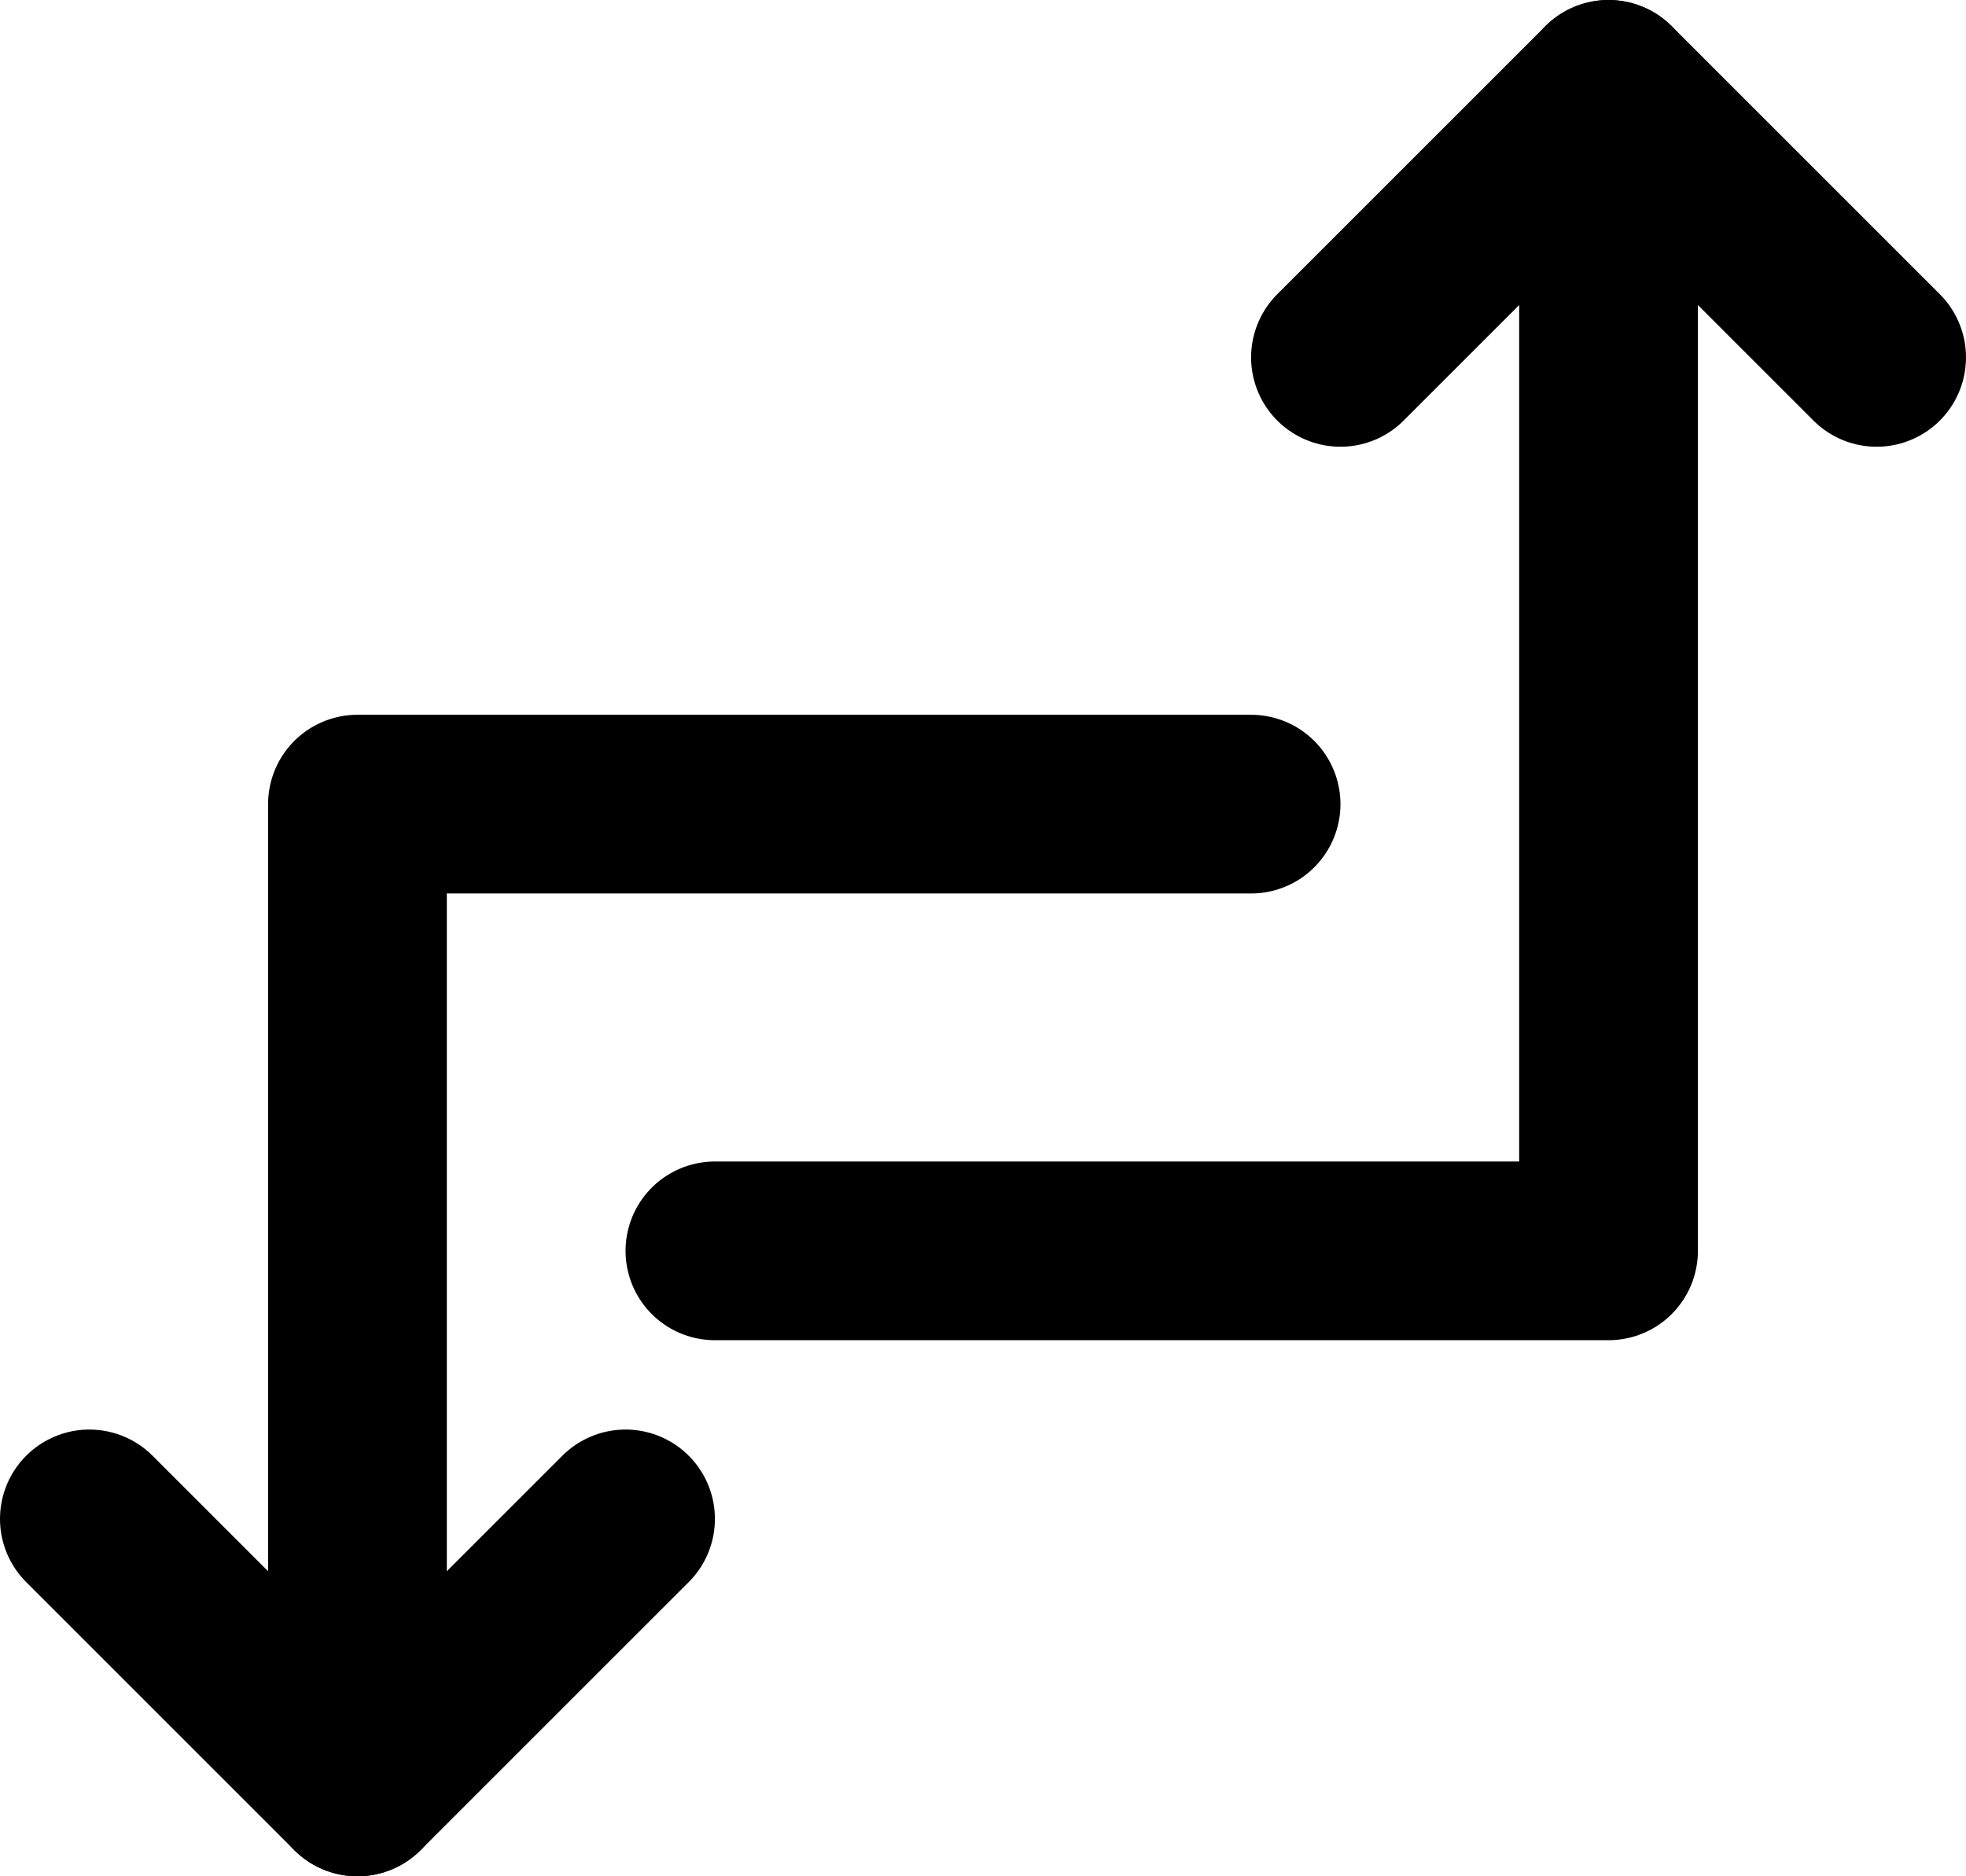 <svg width="22" height="21" viewBox="0 0 22 21" fill="none" xmlns="http://www.w3.org/2000/svg">
<path d="M8 14H18V1" stroke="black" stroke-width="2" stroke-linecap="round" stroke-linejoin="round"/>
<path d="M14 9H4V20" stroke="black" stroke-width="2" stroke-linecap="round" stroke-linejoin="round"/>
<path d="M21 4L18 1L15 4" stroke="black" stroke-width="2" stroke-linecap="round" stroke-linejoin="round"/>
<path d="M7 17L4 20L1 17" stroke="black" stroke-width="2" stroke-linecap="round" stroke-linejoin="round"/>
</svg>

